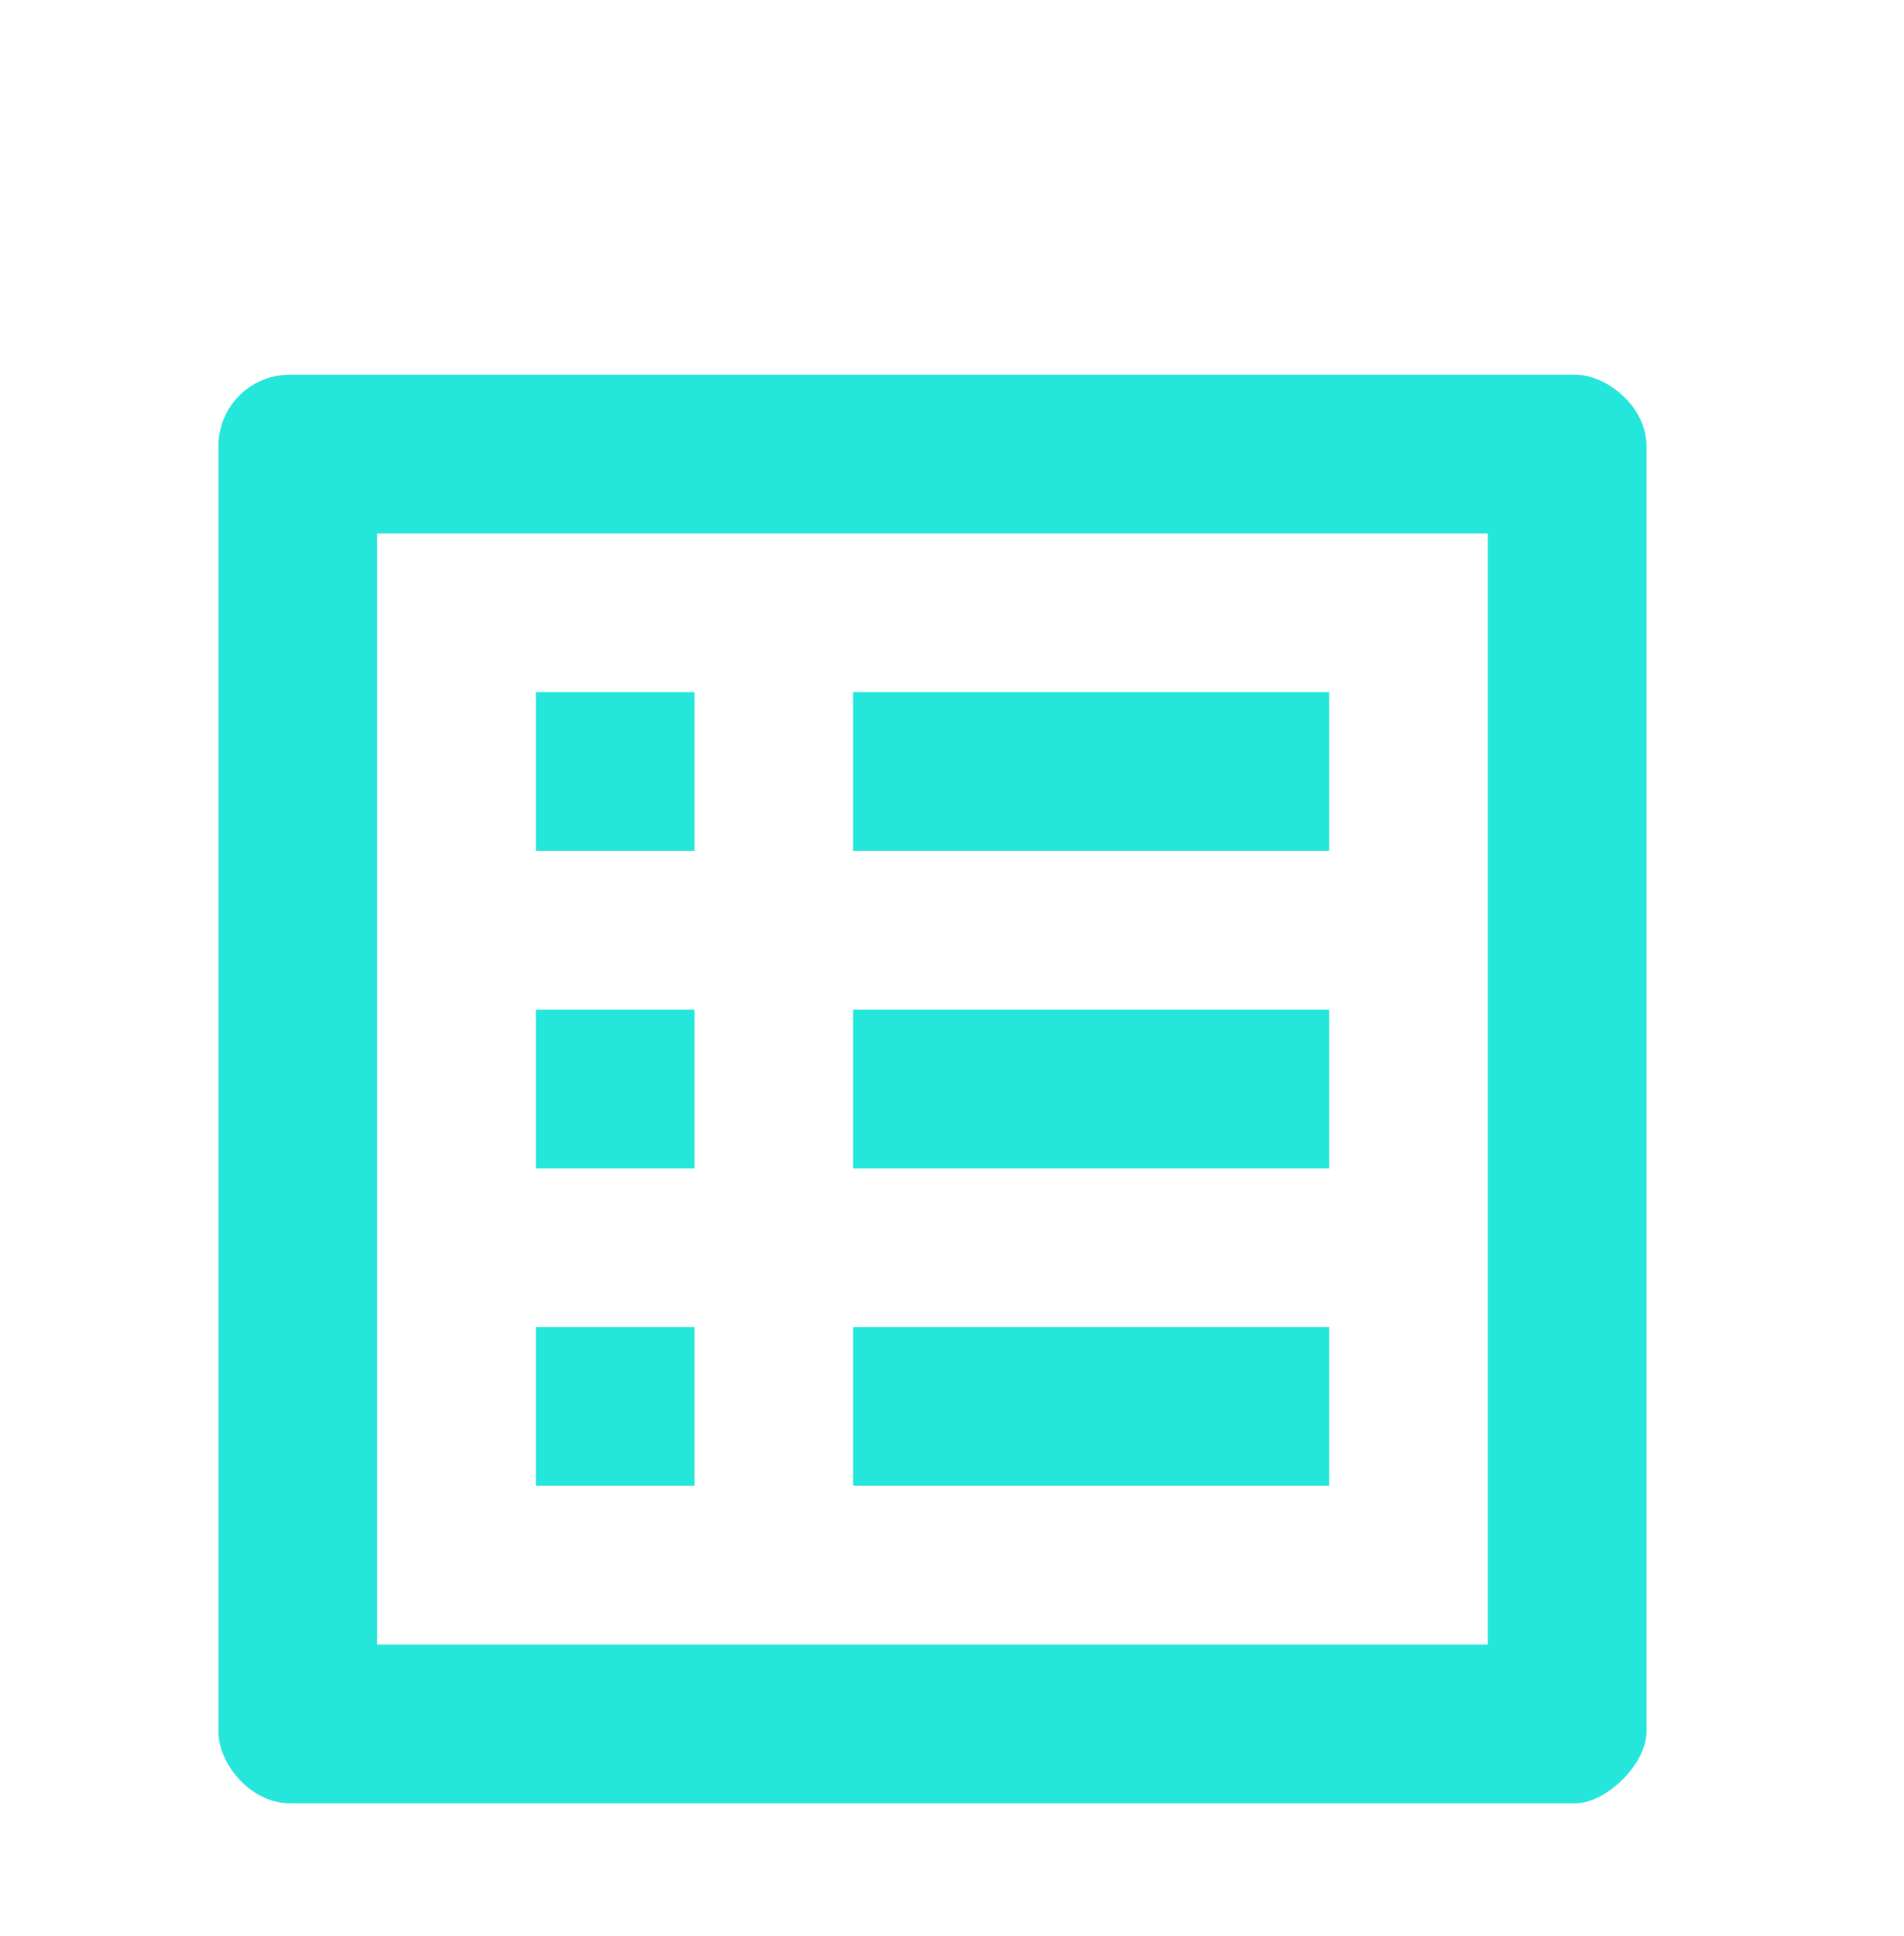 <svg width="61" height="62" viewBox="0 0 61 62" fill="none" xmlns="http://www.w3.org/2000/svg">
<g filter="url(#filter0_d)">
<path d="M47.667 13.083V48.667H12.083V13.083H47.667ZM50.462 8H9.287C8.017 8 7 9.017 7 10.287V51.462C7 52.479 8.017 53.75 9.287 53.75H50.462C51.479 53.75 52.75 52.479 52.75 51.462V10.287C52.75 9.017 51.479 8 50.462 8ZM27.333 18.167H42.583V23.25H27.333V18.167ZM27.333 28.333H42.583V33.417H27.333V28.333ZM27.333 38.5H42.583V43.583H27.333V38.5ZM17.167 18.167H22.25V23.25H17.167V18.167ZM17.167 28.333H22.25V33.417H17.167V28.333ZM17.167 38.5H22.25V43.583H17.167V38.5Z" fill="#24E6DB"/>
</g>
<defs>
<filter id="filter0_d" x="-4" y="0" width="69" height="69" filterUnits="userSpaceOnUse" color-interpolation-filters="sRGB">
<feFlood flood-opacity="0" result="BackgroundImageFix"/>
<feColorMatrix in="SourceAlpha" type="matrix" values="0 0 0 0 0 0 0 0 0 0 0 0 0 0 0 0 0 0 127 0"/>
<feOffset dy="4"/>
<feGaussianBlur stdDeviation="2"/>
<feColorMatrix type="matrix" values="0 0 0 0 0 0 0 0 0 0 0 0 0 0 0 0 0 0 0.25 0"/>
<feBlend mode="normal" in2="BackgroundImageFix" result="effect1_dropShadow"/>
<feBlend mode="normal" in="SourceGraphic" in2="effect1_dropShadow" result="shape"/>
</filter>
</defs>
</svg>
